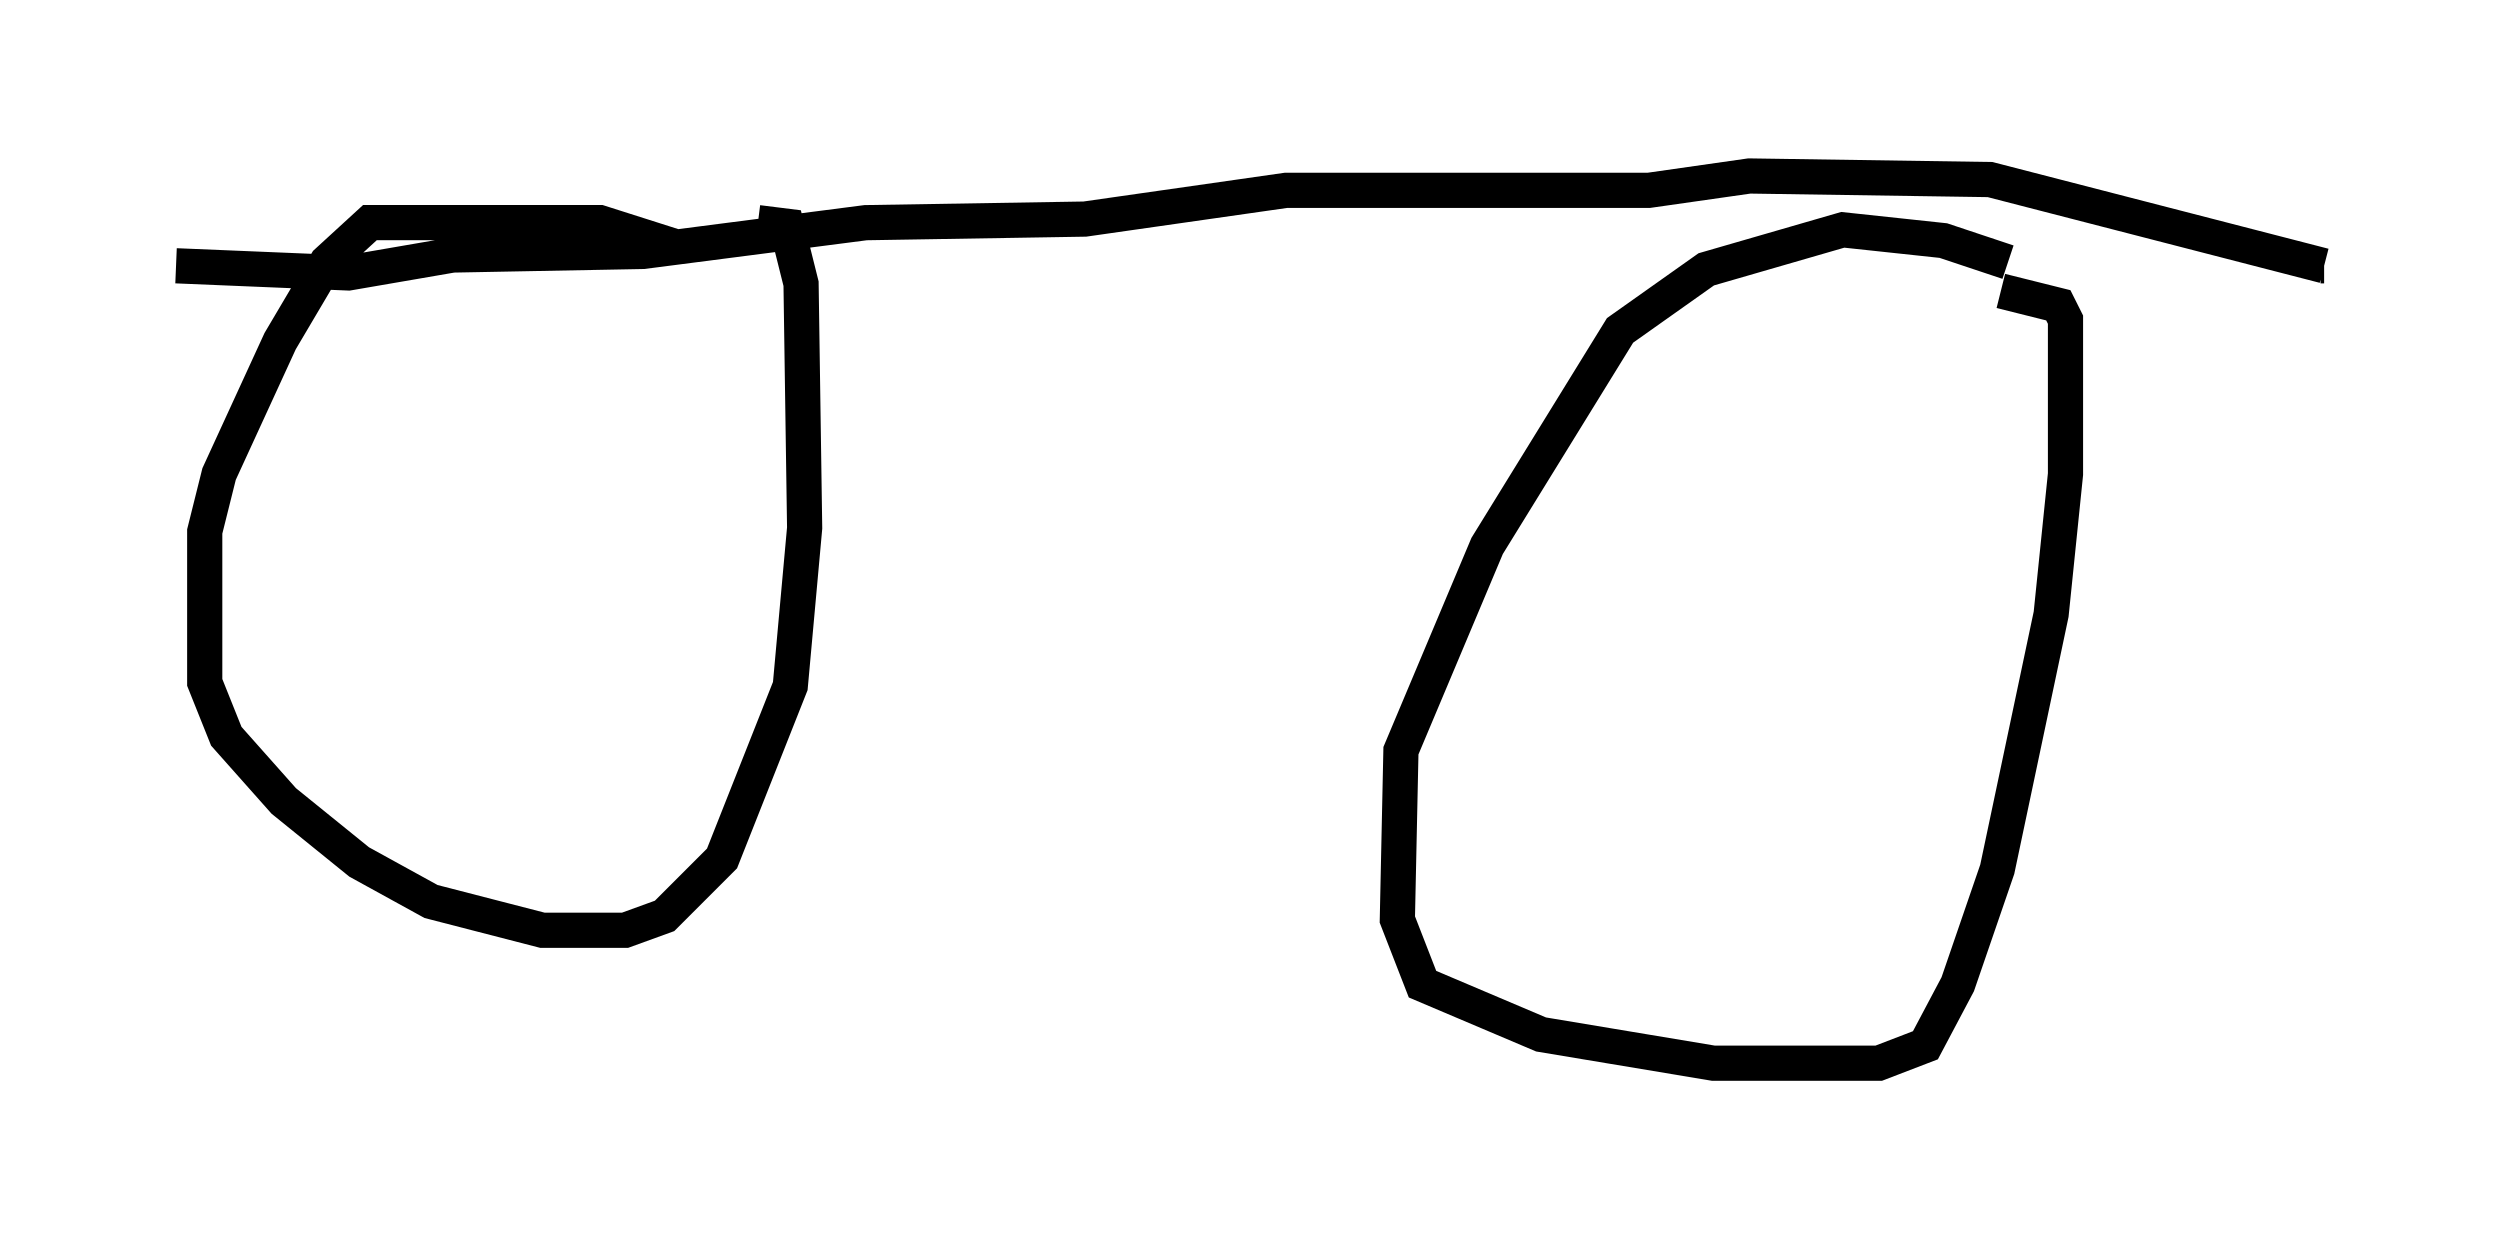 <?xml version="1.0" encoding="utf-8" ?>
<svg baseProfile="full" height="35.215" version="1.1" width="71.047" xmlns="http://www.w3.org/2000/svg" xmlns:ev="http://www.w3.org/2001/xml-events" xmlns:xlink="http://www.w3.org/1999/xlink"><defs /><rect fill="white" height="35.215" width="71.047" x="0" y="0" /><path d="M20.313, 7.858 m-1.021, -0.817 l-2.246, -0.715 -6.533, 0.0 l-1.225, 1.123 -1.327, 2.246 l-1.735, 3.777 -0.408, 1.633 l0.0, 4.288 0.613, 1.531 l1.633, 1.838 2.144, 1.735 l2.042, 1.123 3.165, 0.817 l2.348, 0.0 1.123, -0.408 l1.633, -1.633 1.94, -4.9 l0.408, -4.492 -0.102, -6.942 l-0.408, -1.633 -0.817, -0.102 m35.525, 1.123 l-1.838, -0.613 -2.858, -0.306 l-3.879, 1.123 -2.45, 1.735 l-3.777, 6.125 -2.45, 5.819 l-0.102, 4.798 0.715, 1.838 l3.369, 1.429 4.9, 0.817 l4.696, 0.0 1.327, -0.51 l0.919, -1.735 1.123, -3.267 l1.531, -7.248 0.408, -3.981 l0.0, -4.39 -0.204, -0.408 l-1.633, -0.408 m-51.859, -0.715 l4.9, 0.204 2.96, -0.51 l5.41, -0.102 6.329, -0.817 l6.227, -0.102 5.717, -0.817 l10.311, 0.0 2.858, -0.408 l6.84, 0.102 9.494, 2.45 m0.0, 0.0 l-0.102, 0.0 " fill="none" stroke="black" stroke-width="1" /></svg>
